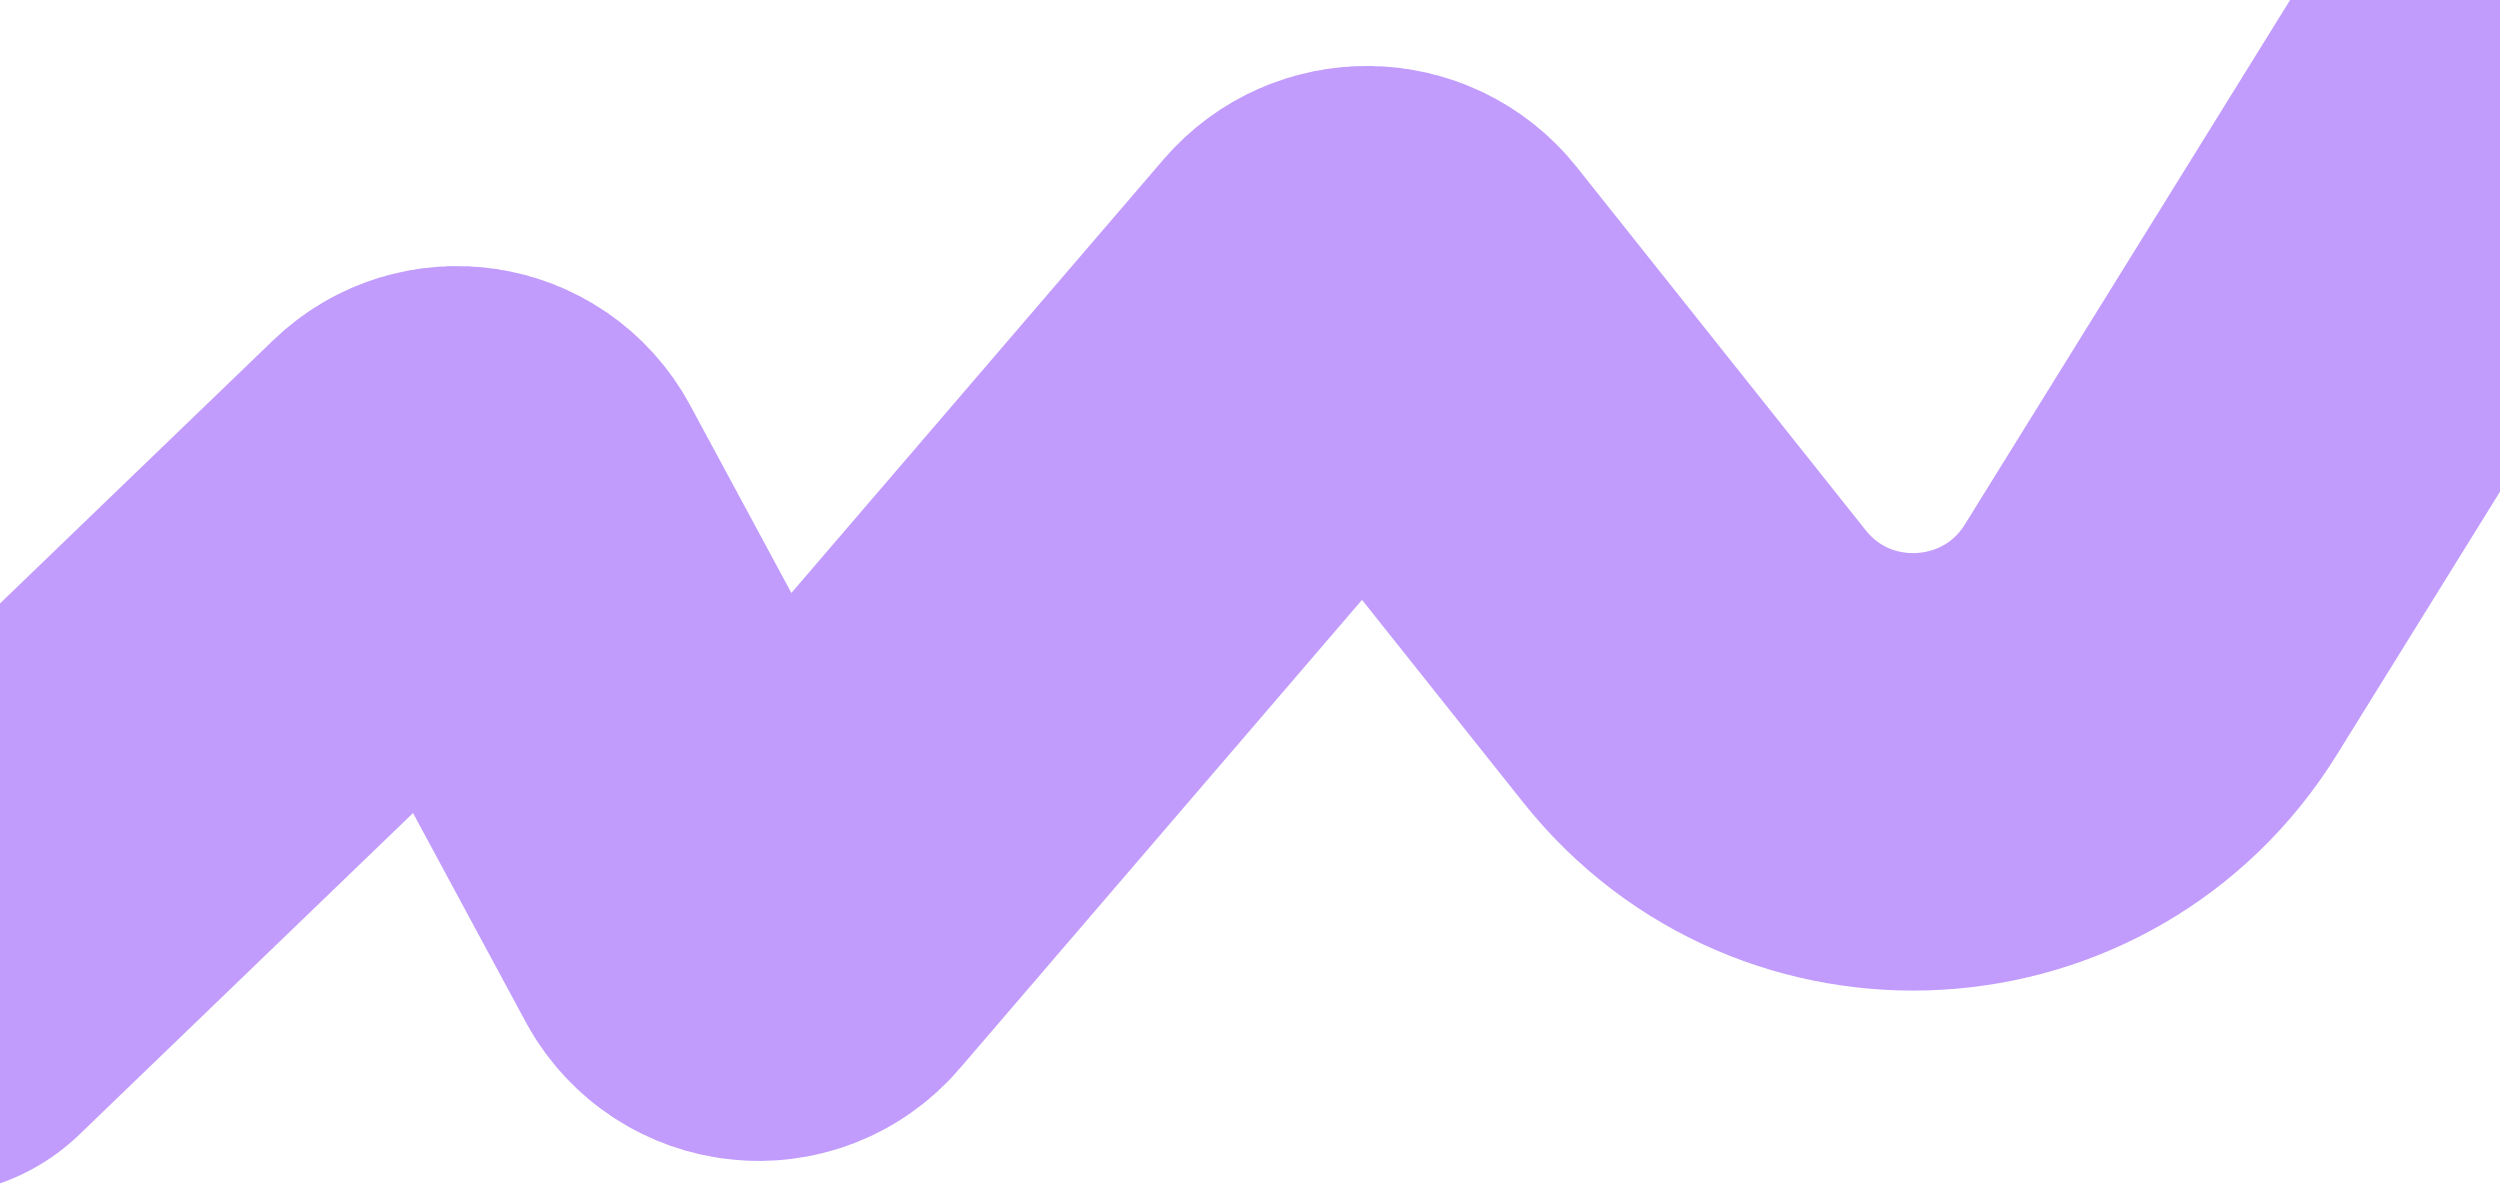 <svg width="1520" height="727" viewBox="0 0 1520 727" fill="none" xmlns="http://www.w3.org/2000/svg">
<path d="M-44 594L258.44 302.592C271.784 289.734 293.713 293.152 302.511 309.461L436.654 558.136C445.98 575.425 469.747 577.986 482.542 563.081L808.359 183.539C820.626 169.249 842.872 169.664 854.598 184.401L1030.22 405.122C1103.44 497.147 1245.73 488.816 1307.72 388.877L1527.5 34.5" stroke="#C19CFD" stroke-width="266" stroke-linecap="round"/>
</svg>
